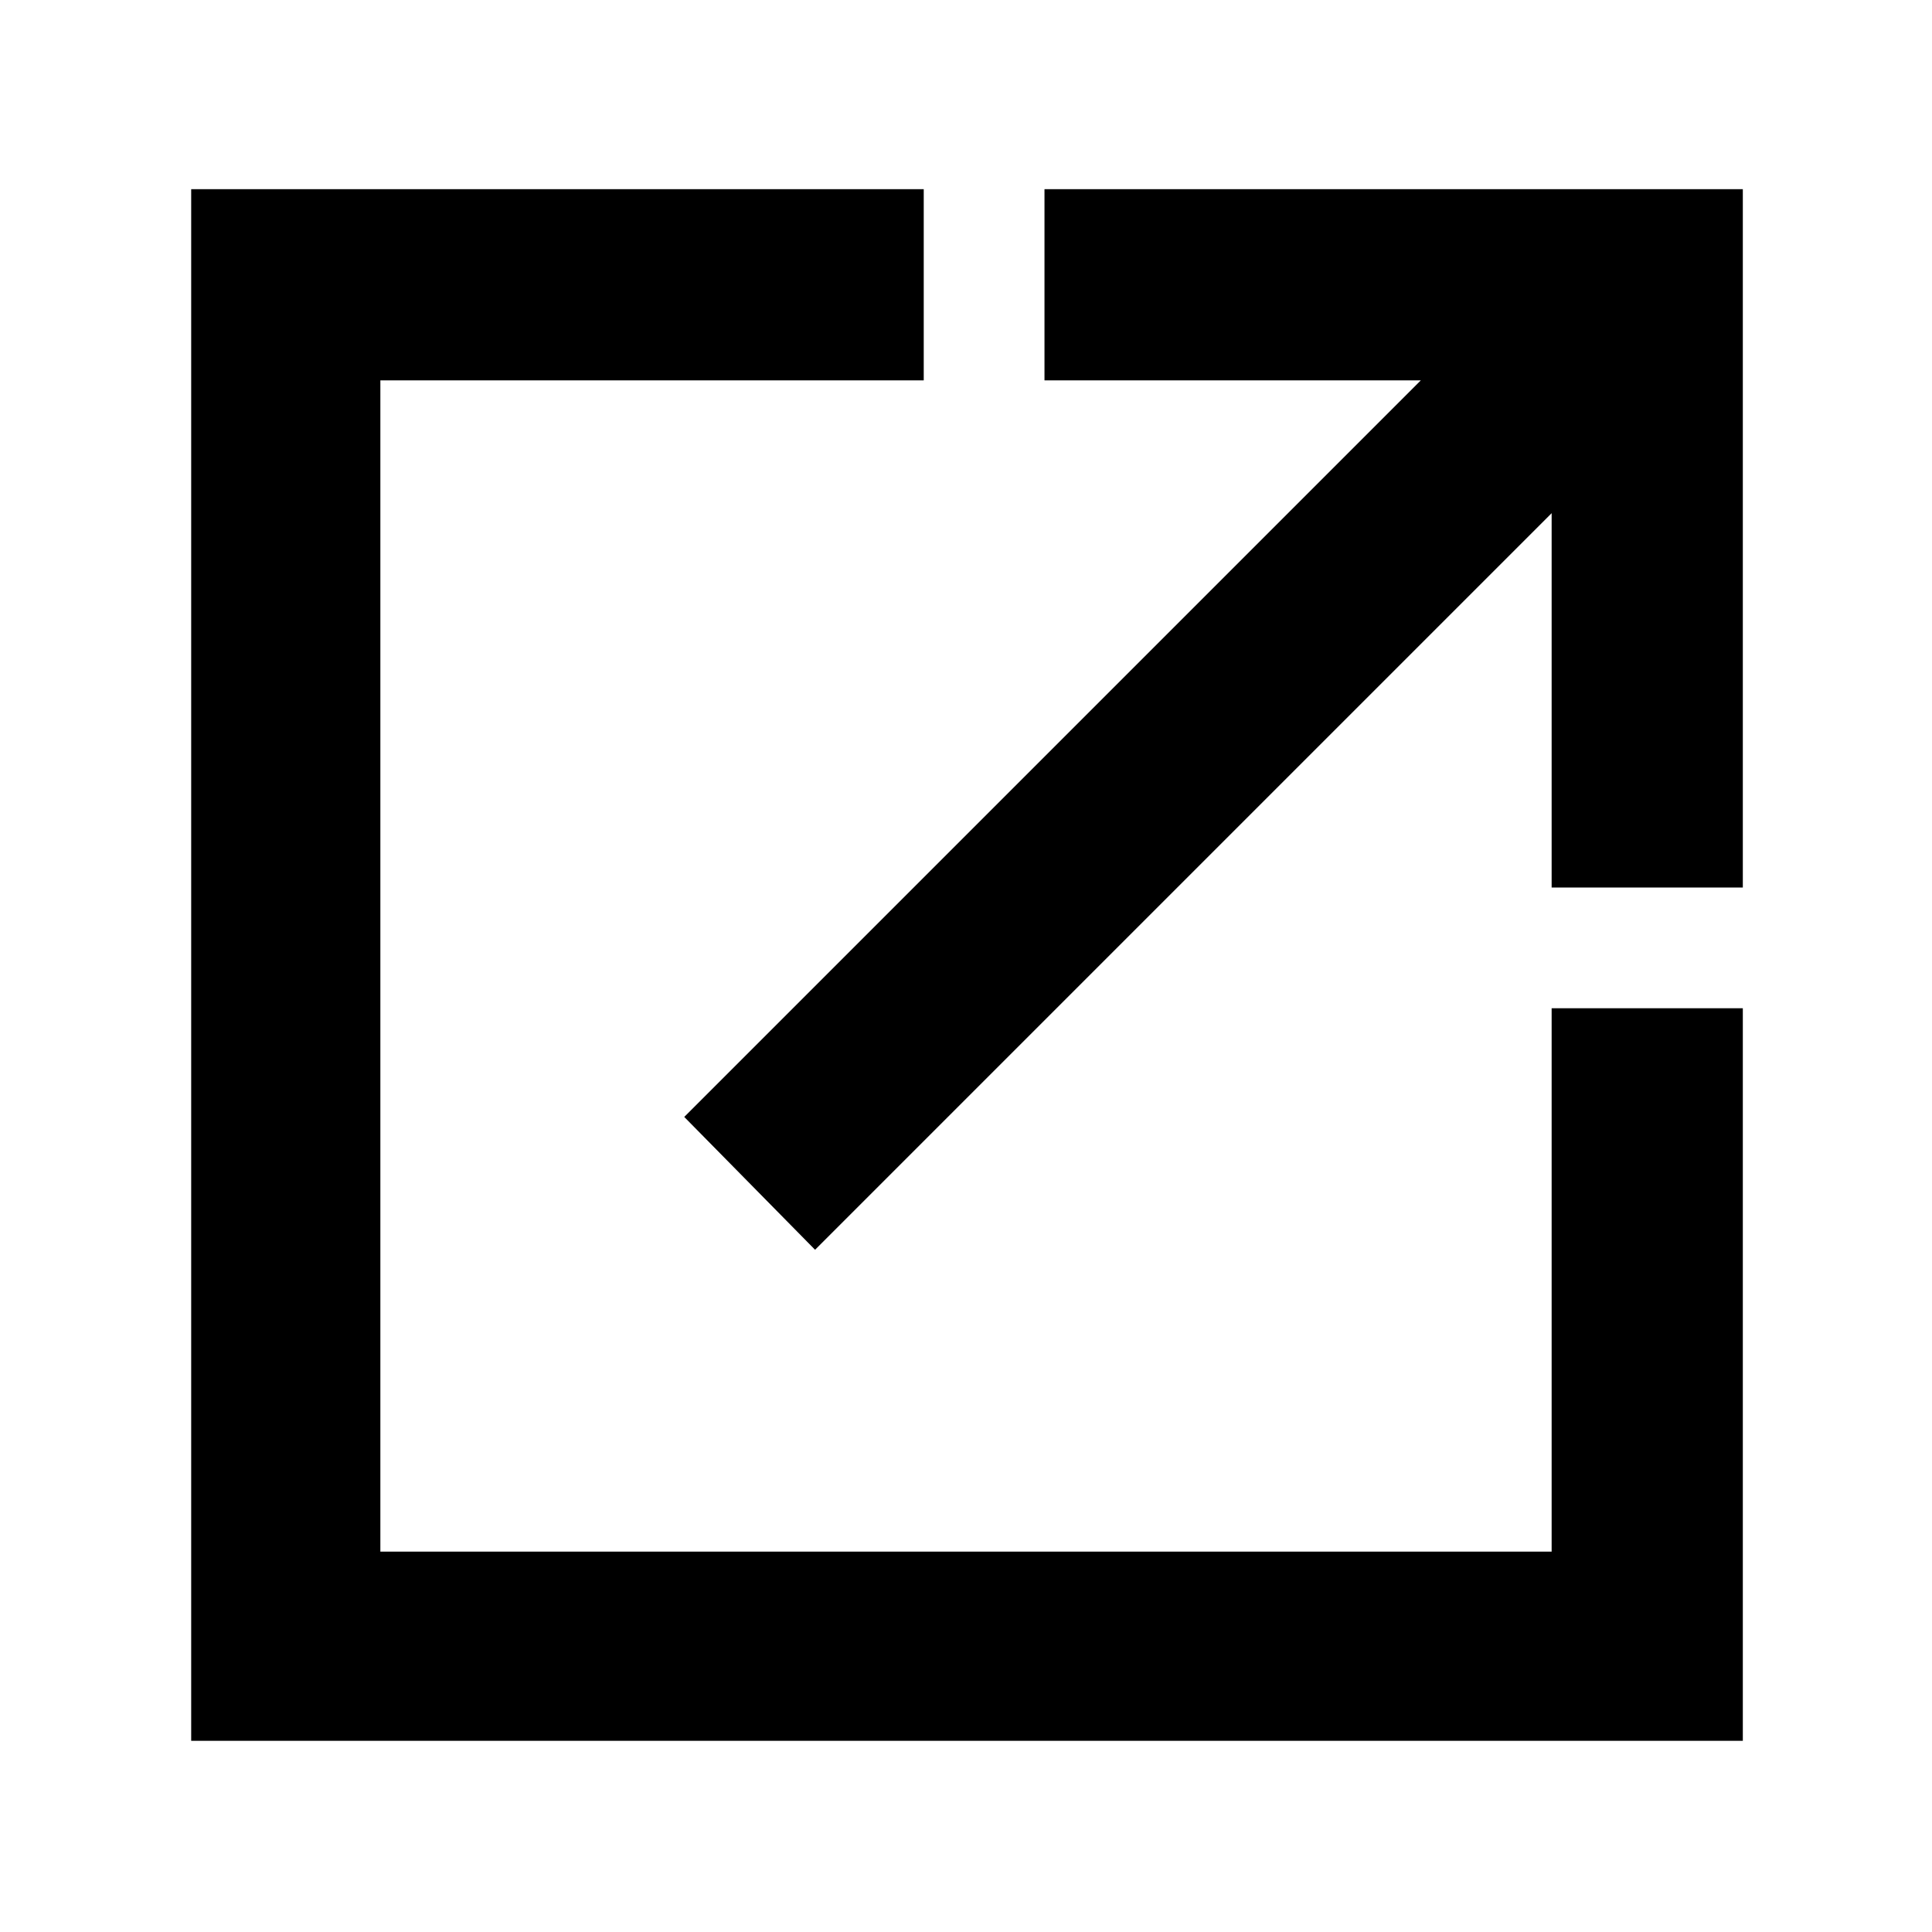 <svg xmlns="http://www.w3.org/2000/svg" height="48" width="48"><path d="M4.75 43.25V4.7H22.95V9.45H9.45V38.55H38.55V25.05H43.3V43.25ZM20.25 31.05 17 27.75 35.3 9.45H25.95V4.7H43.3V22.05H38.55V12.75Z"/></svg>